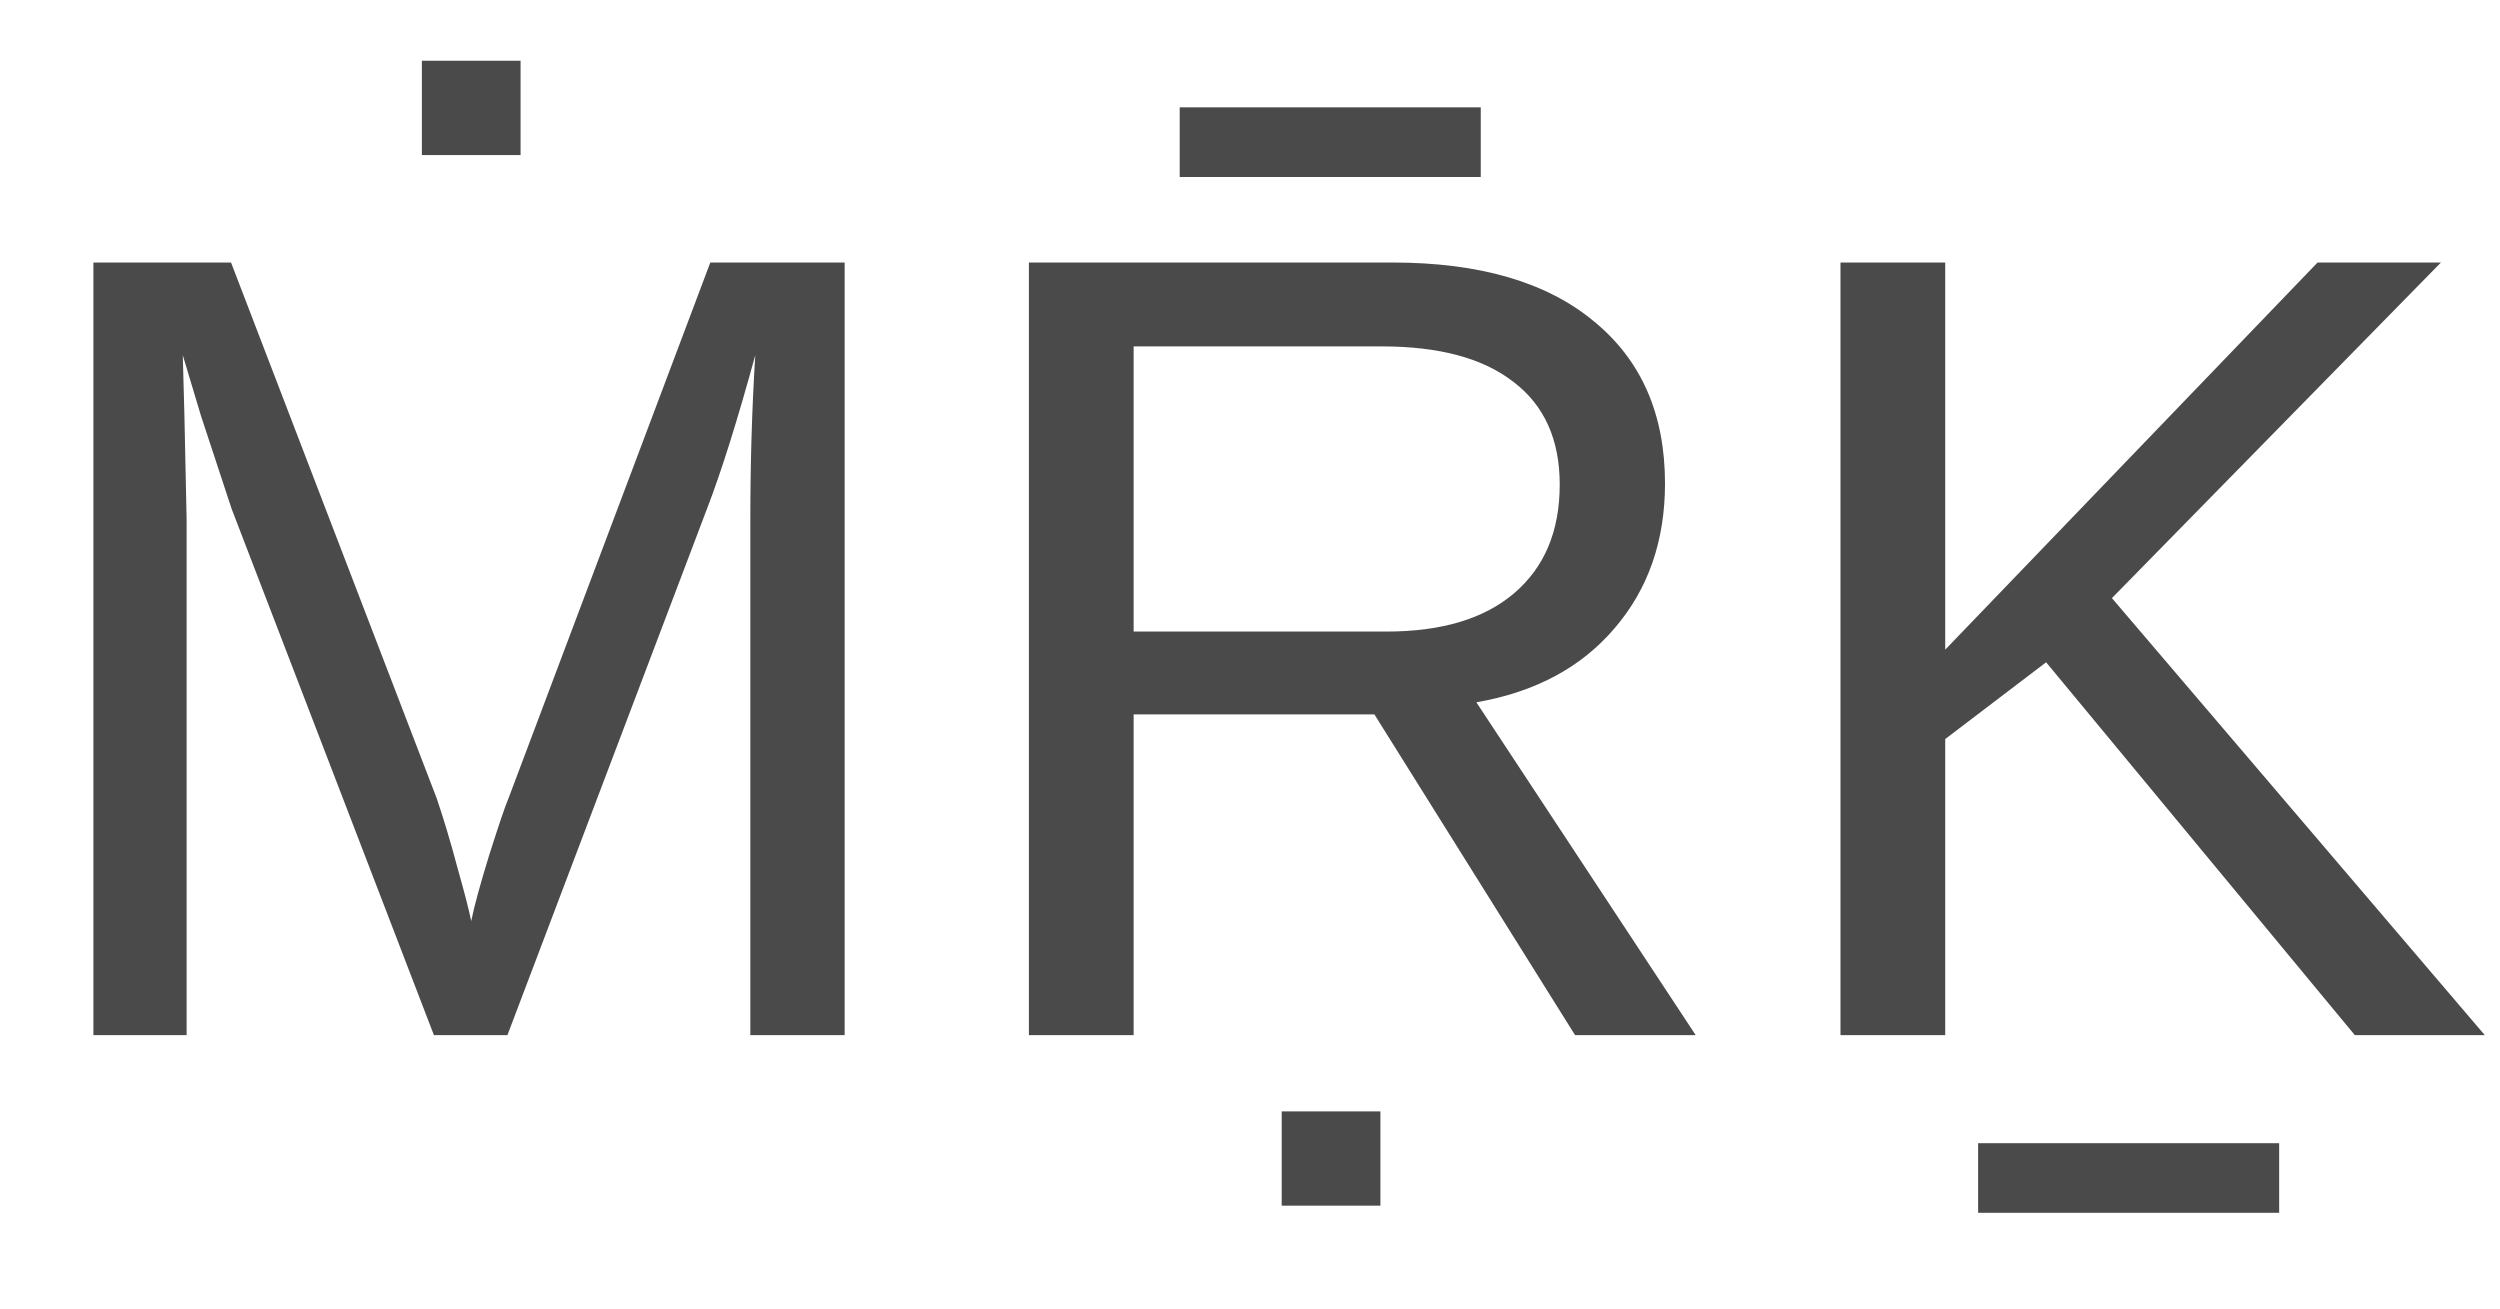 <svg width="512" height="268" viewBox="0 0 512 268" fill="none" xmlns="http://www.w3.org/2000/svg">
<g clip-path="url(#clip0_0_2)">
<path d="M153.669 212V106.434C153.669 94.754 154.006 83.523 154.68 72.742C151.011 86.144 147.717 96.626 144.797 104.188L103.918 212H88.869L47.429 104.188L41.14 85.096L37.434 72.742L37.77 85.208L38.22 106.434V212H19.128V53.763H47.316L89.431 163.484C90.928 167.902 92.35 172.656 93.698 177.747C95.121 182.763 96.056 186.395 96.506 188.641C97.105 185.646 98.34 181.116 100.212 175.052C102.158 168.912 103.469 165.057 104.142 163.484L145.471 53.763H172.985V212H153.669ZM86.398 31.751V12.435H106.613V31.751H86.398ZM322.575 212L281.472 146.302H232.17V212H210.72V53.763H285.178C302.997 53.763 316.735 57.768 326.393 65.779C336.127 73.716 340.993 84.796 340.993 99.022C340.993 110.776 337.549 120.659 330.661 128.67C323.848 136.681 314.414 141.735 302.36 143.831L347.282 212H322.575ZM319.431 99.246C319.431 90.037 316.286 83.037 309.997 78.245C303.783 73.379 294.798 70.945 283.044 70.945H232.17V129.344H283.942C295.248 129.344 303.97 126.723 310.109 121.482C316.323 116.167 319.431 108.755 319.431 99.246ZM303.259 36.243H241.603V21.98H303.259V36.243ZM262.492 246.927V227.61H282.707V246.927H262.492ZM482.272 212L419.045 135.633L398.381 151.355V212H376.931V53.763H398.381V133.05L474.636 53.763H499.904L432.521 122.493L508.889 212H482.272ZM466.774 248.387H405.119V234.124H466.774V248.387Z" fill="#4A4A4A"/>
</g>
<defs>
<clipPath id="clip0_0_2">
<rect width="512" height="268" fill="white"/>
</clipPath>
</defs>
</svg>
